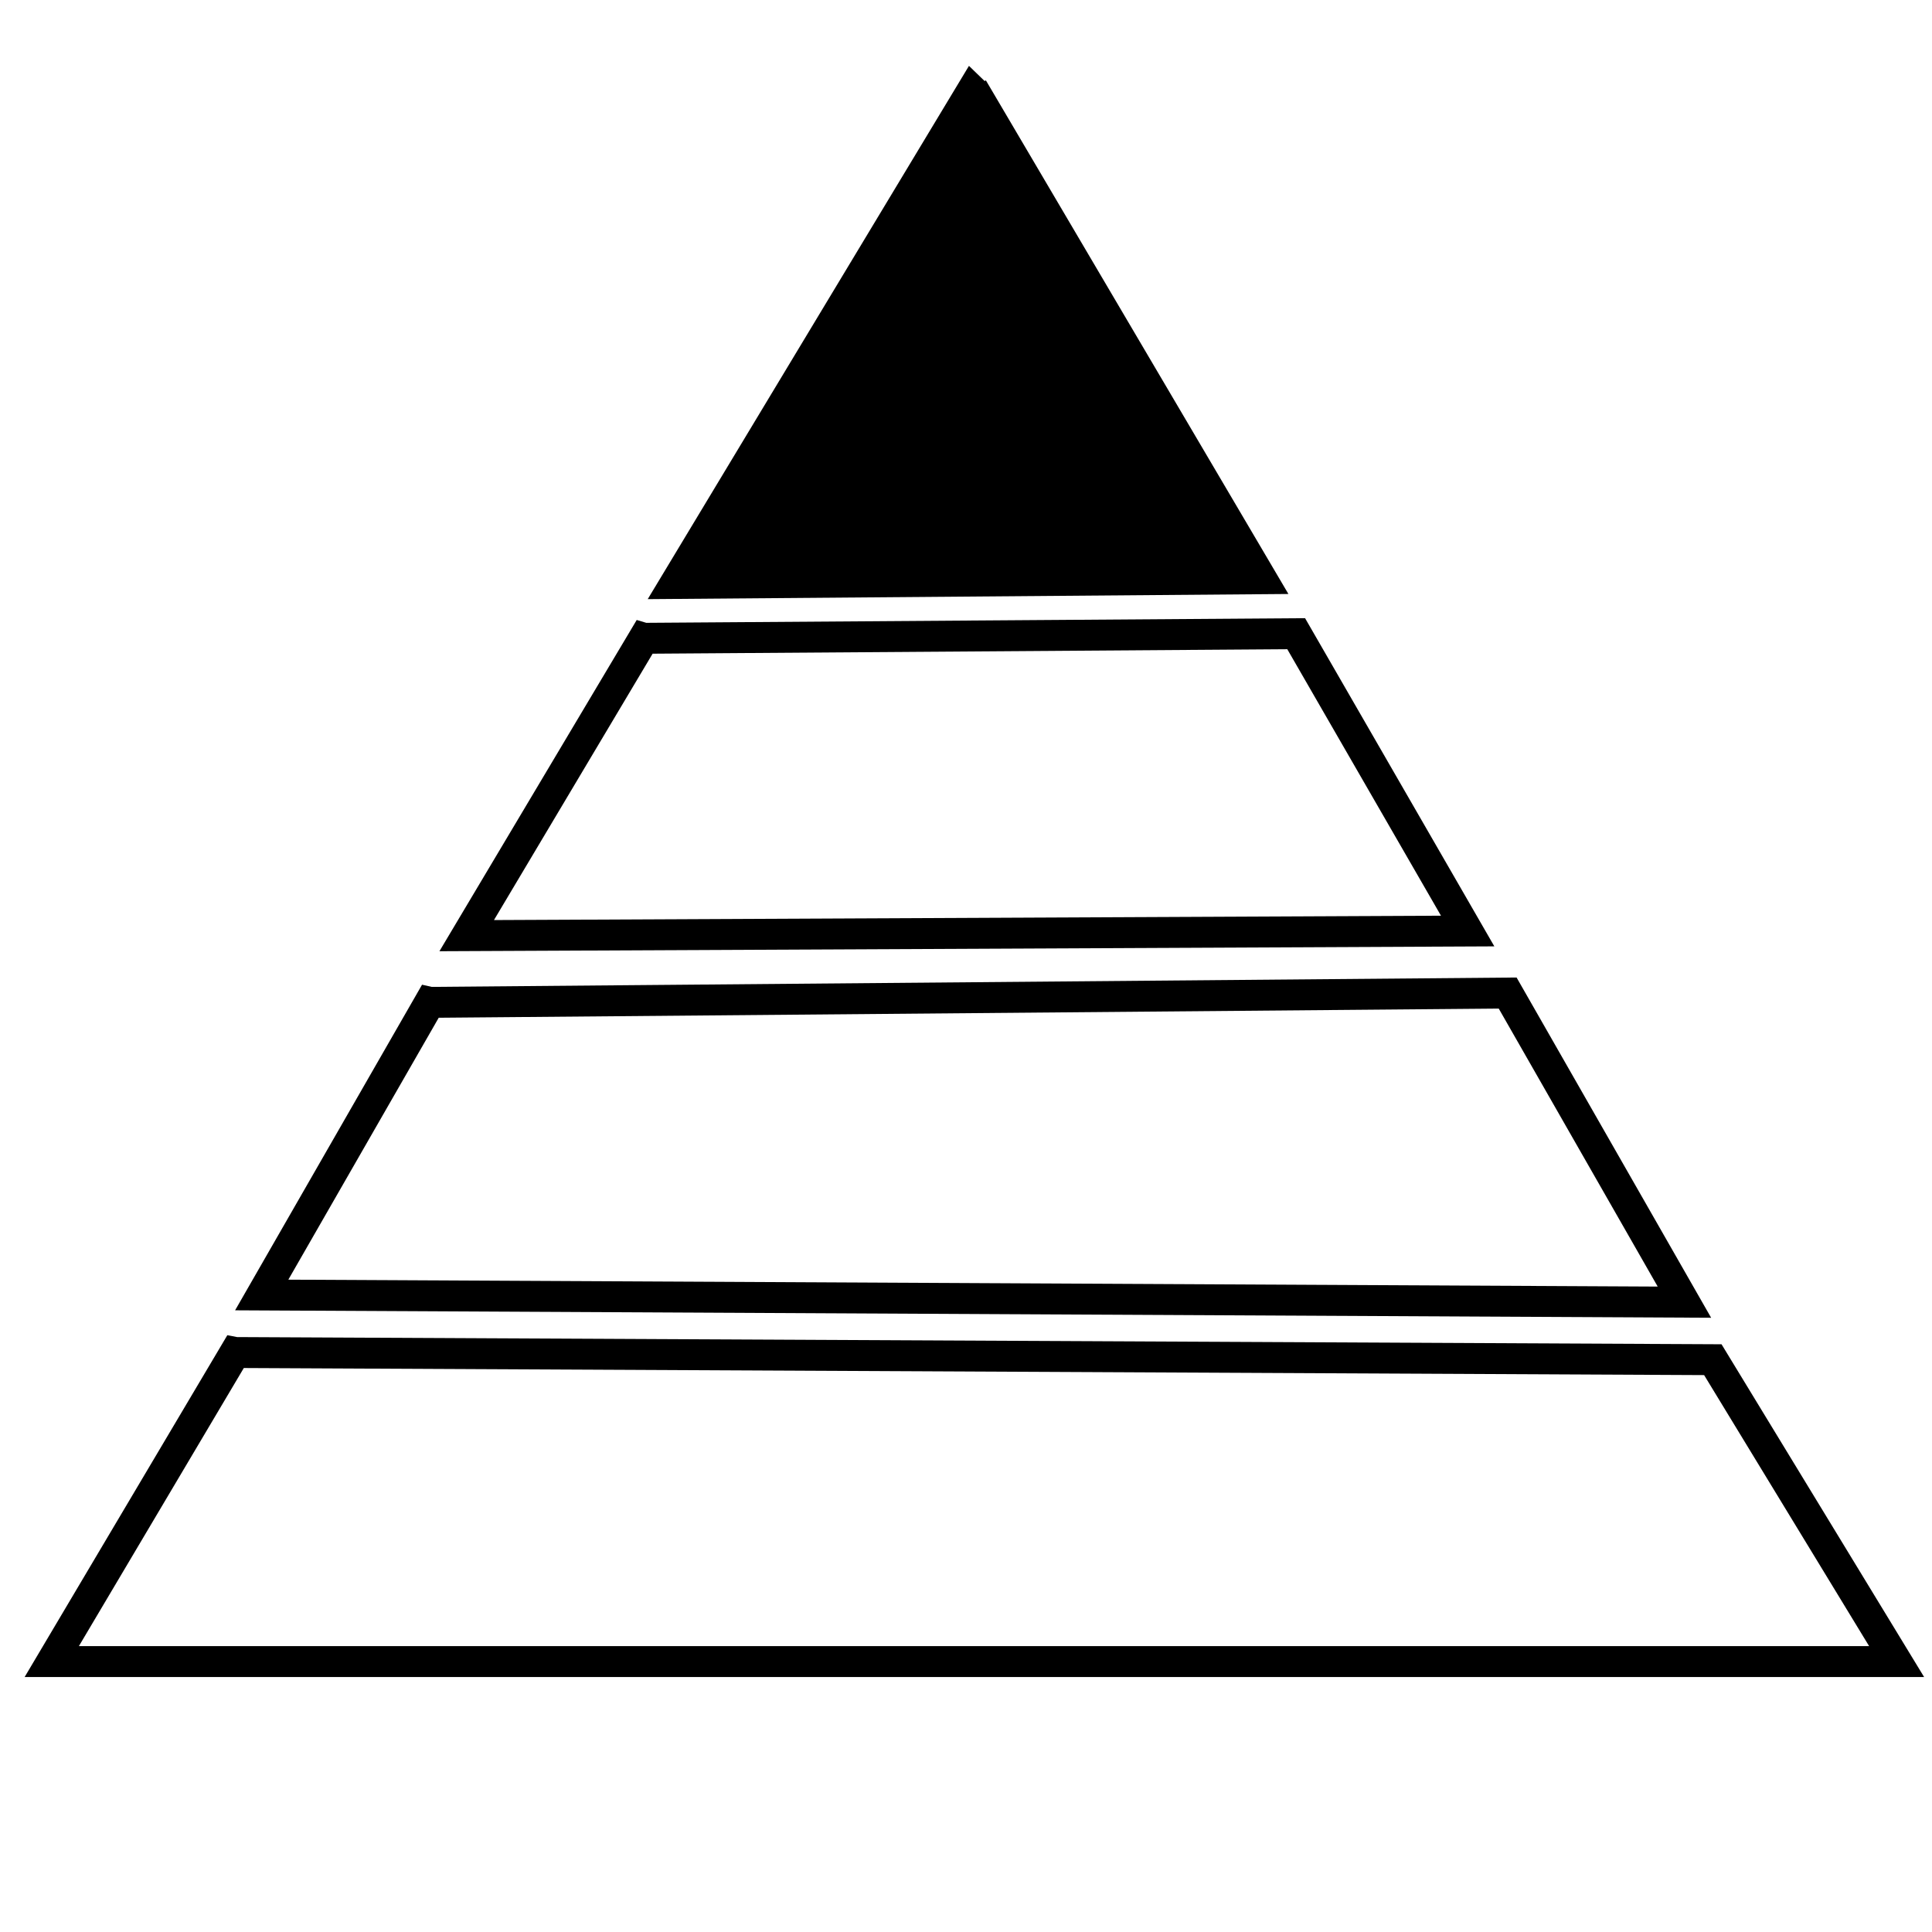 <?xml version="1.0" encoding="utf-8"?>
<svg viewBox="0 0 500 500" width="500px" height="500px" xmlns="http://www.w3.org/2000/svg"
    xmlns:bx="https://boxy-svg.com">
    <defs>
        <bx:export>
            <bx:file format="svg" excluded="true" />
            <bx:file format="svg" path="Untitled 2.svg" excluded="true" />
            <bx:file format="svg" path="Untitled 3.svg" />
        </bx:export>
    </defs>
    <path d="M 60.961 350.031 L 443.278 351.886 L 490.839 430.008 L 13.4 430.008 L 60.839 350.008 L 60.961 350.031 Z"
        style="stroke: rgb(0, 0, 0); stroke-width: 8; fill: rgba(0, 0, 0, 0);" />
    <path d="M 111.319 259.411 L 390.182 257 L 435.926 337 L 67.731 335.143 L 111.225 259.39 L 111.319 259.411 Z"
        style="stroke: rgb(0, 0, 0); stroke-width: 8; fill: rgba(0, 0, 0, 0);" />
    <path
        d="M 77.797 217.793 L 440.834 214.742 L 499.349 314.524 L 20.161 314.524 L 77.376 217.699 Z M 77.691 218.793 L 77.868 218.833 L 21.913 313.524 L 497.603 313.524 L 440.264 215.746 Z"
        style="fill: none;" />
    <path
        d="M 77.797 217.793 L 440.834 214.742 L 499.349 314.524 L 20.161 314.524 L 77.376 217.699 Z M 77.691 218.793 L 77.868 218.833 L 21.913 313.524 L 497.603 313.524 L 440.264 215.746 Z"
        style="fill: none;" />
    <path d="M 166.691 165.191 L 335.451 164 L 379.829 240.951 L 120.781 242.143 L 166.625 165.171 L 166.691 165.191 Z"
        style="stroke: rgb(0, 0, 0); stroke-width: 8; fill: rgba(0, 0, 0, 0);" />
    <path d="M 252.245 24.048 L 251.701 22.829 L 326.475 149.78 L 174.744 151 L 251.596 23.419 L 252.245 24.048 Z"
        style="stroke: rgb(0, 0, 0); stroke-width: 8;" />
    <path
        d="M 300.842 70.496 L 327.165 150.274 L 174.043 151.506 L 201.309 71.49 L 201.753 71.718 Z M 201.517 72.72 L 201.883 72.908 L 175.445 150.494 L 325.785 149.286 L 300.122 71.504 Z"
        style="fill: none;" />
</svg>
